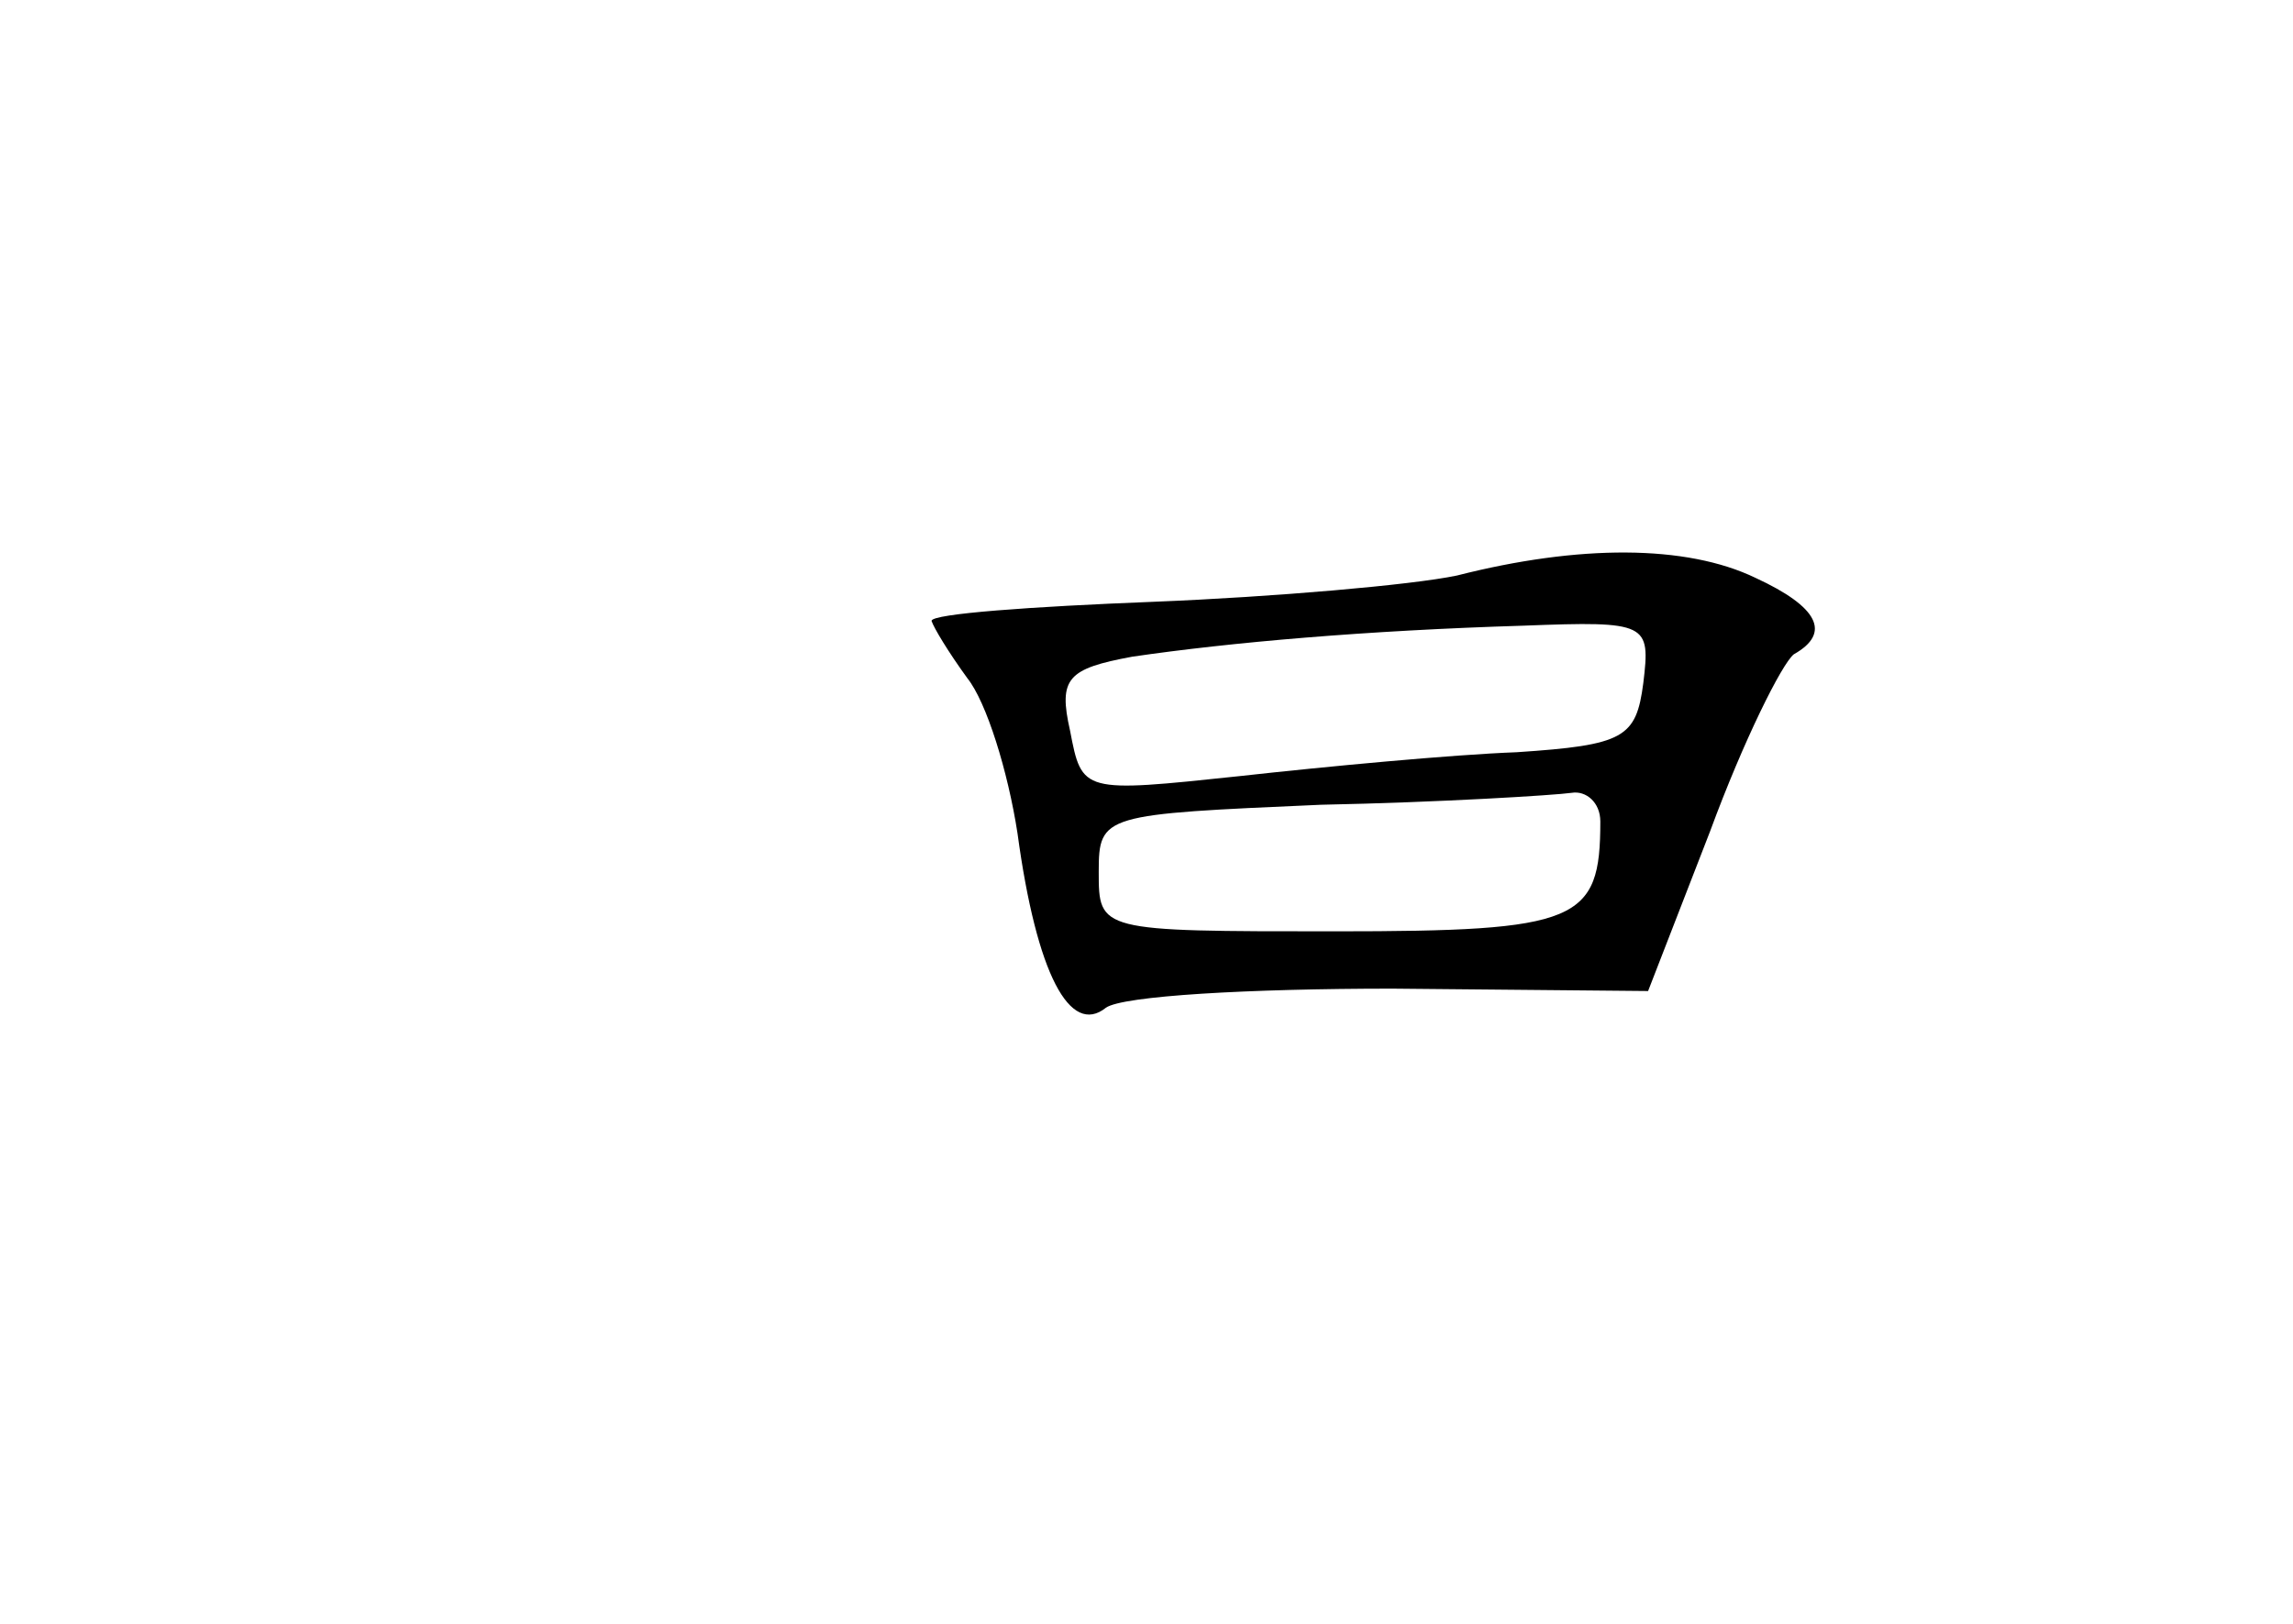 <?xml version="1.0" standalone="no"?>
<!DOCTYPE svg PUBLIC "-//W3C//DTD SVG 20010904//EN"
 "http://www.w3.org/TR/2001/REC-SVG-20010904/DTD/svg10.dtd">
<svg version="1.0" xmlns="http://www.w3.org/2000/svg"
 width="96pt" height="68pt" viewBox="0 0 96 68"
 preserveAspectRatio="xMidYMid meet">
<g transform="translate(0,68) scale(0.1,-0.1)"
fill="#000000" stroke="none">
<path d="M610 439 c-19 -4 -77 -9 -127 -11 -51 -2 -93 -5 -93 -8 1 -3 7 -13
15 -24 8 -10 17 -39 21 -65 8 -59 22 -85 37 -73 7 5 60 8 120 8 l107 -1 26 67
c14 38 30 70 35 74 16 9 10 20 -16 32 -29 14 -74 14 -125 1z m78 -45 c-3 -23
-8 -26 -53 -29 -27 -1 -80 -6 -116 -10 -66 -7 -66 -7 -71 19 -5 22 -1 26 26
31 41 6 98 11 164 13 52 2 53 1 50 -24z m-18 -58 c0 -42 -9 -46 -111 -46 -99
0 -99 0 -99 25 0 24 2 24 93 28 50 1 98 4 105 5 6 1 12 -4 12 -12z"/>
</g>
</svg>
